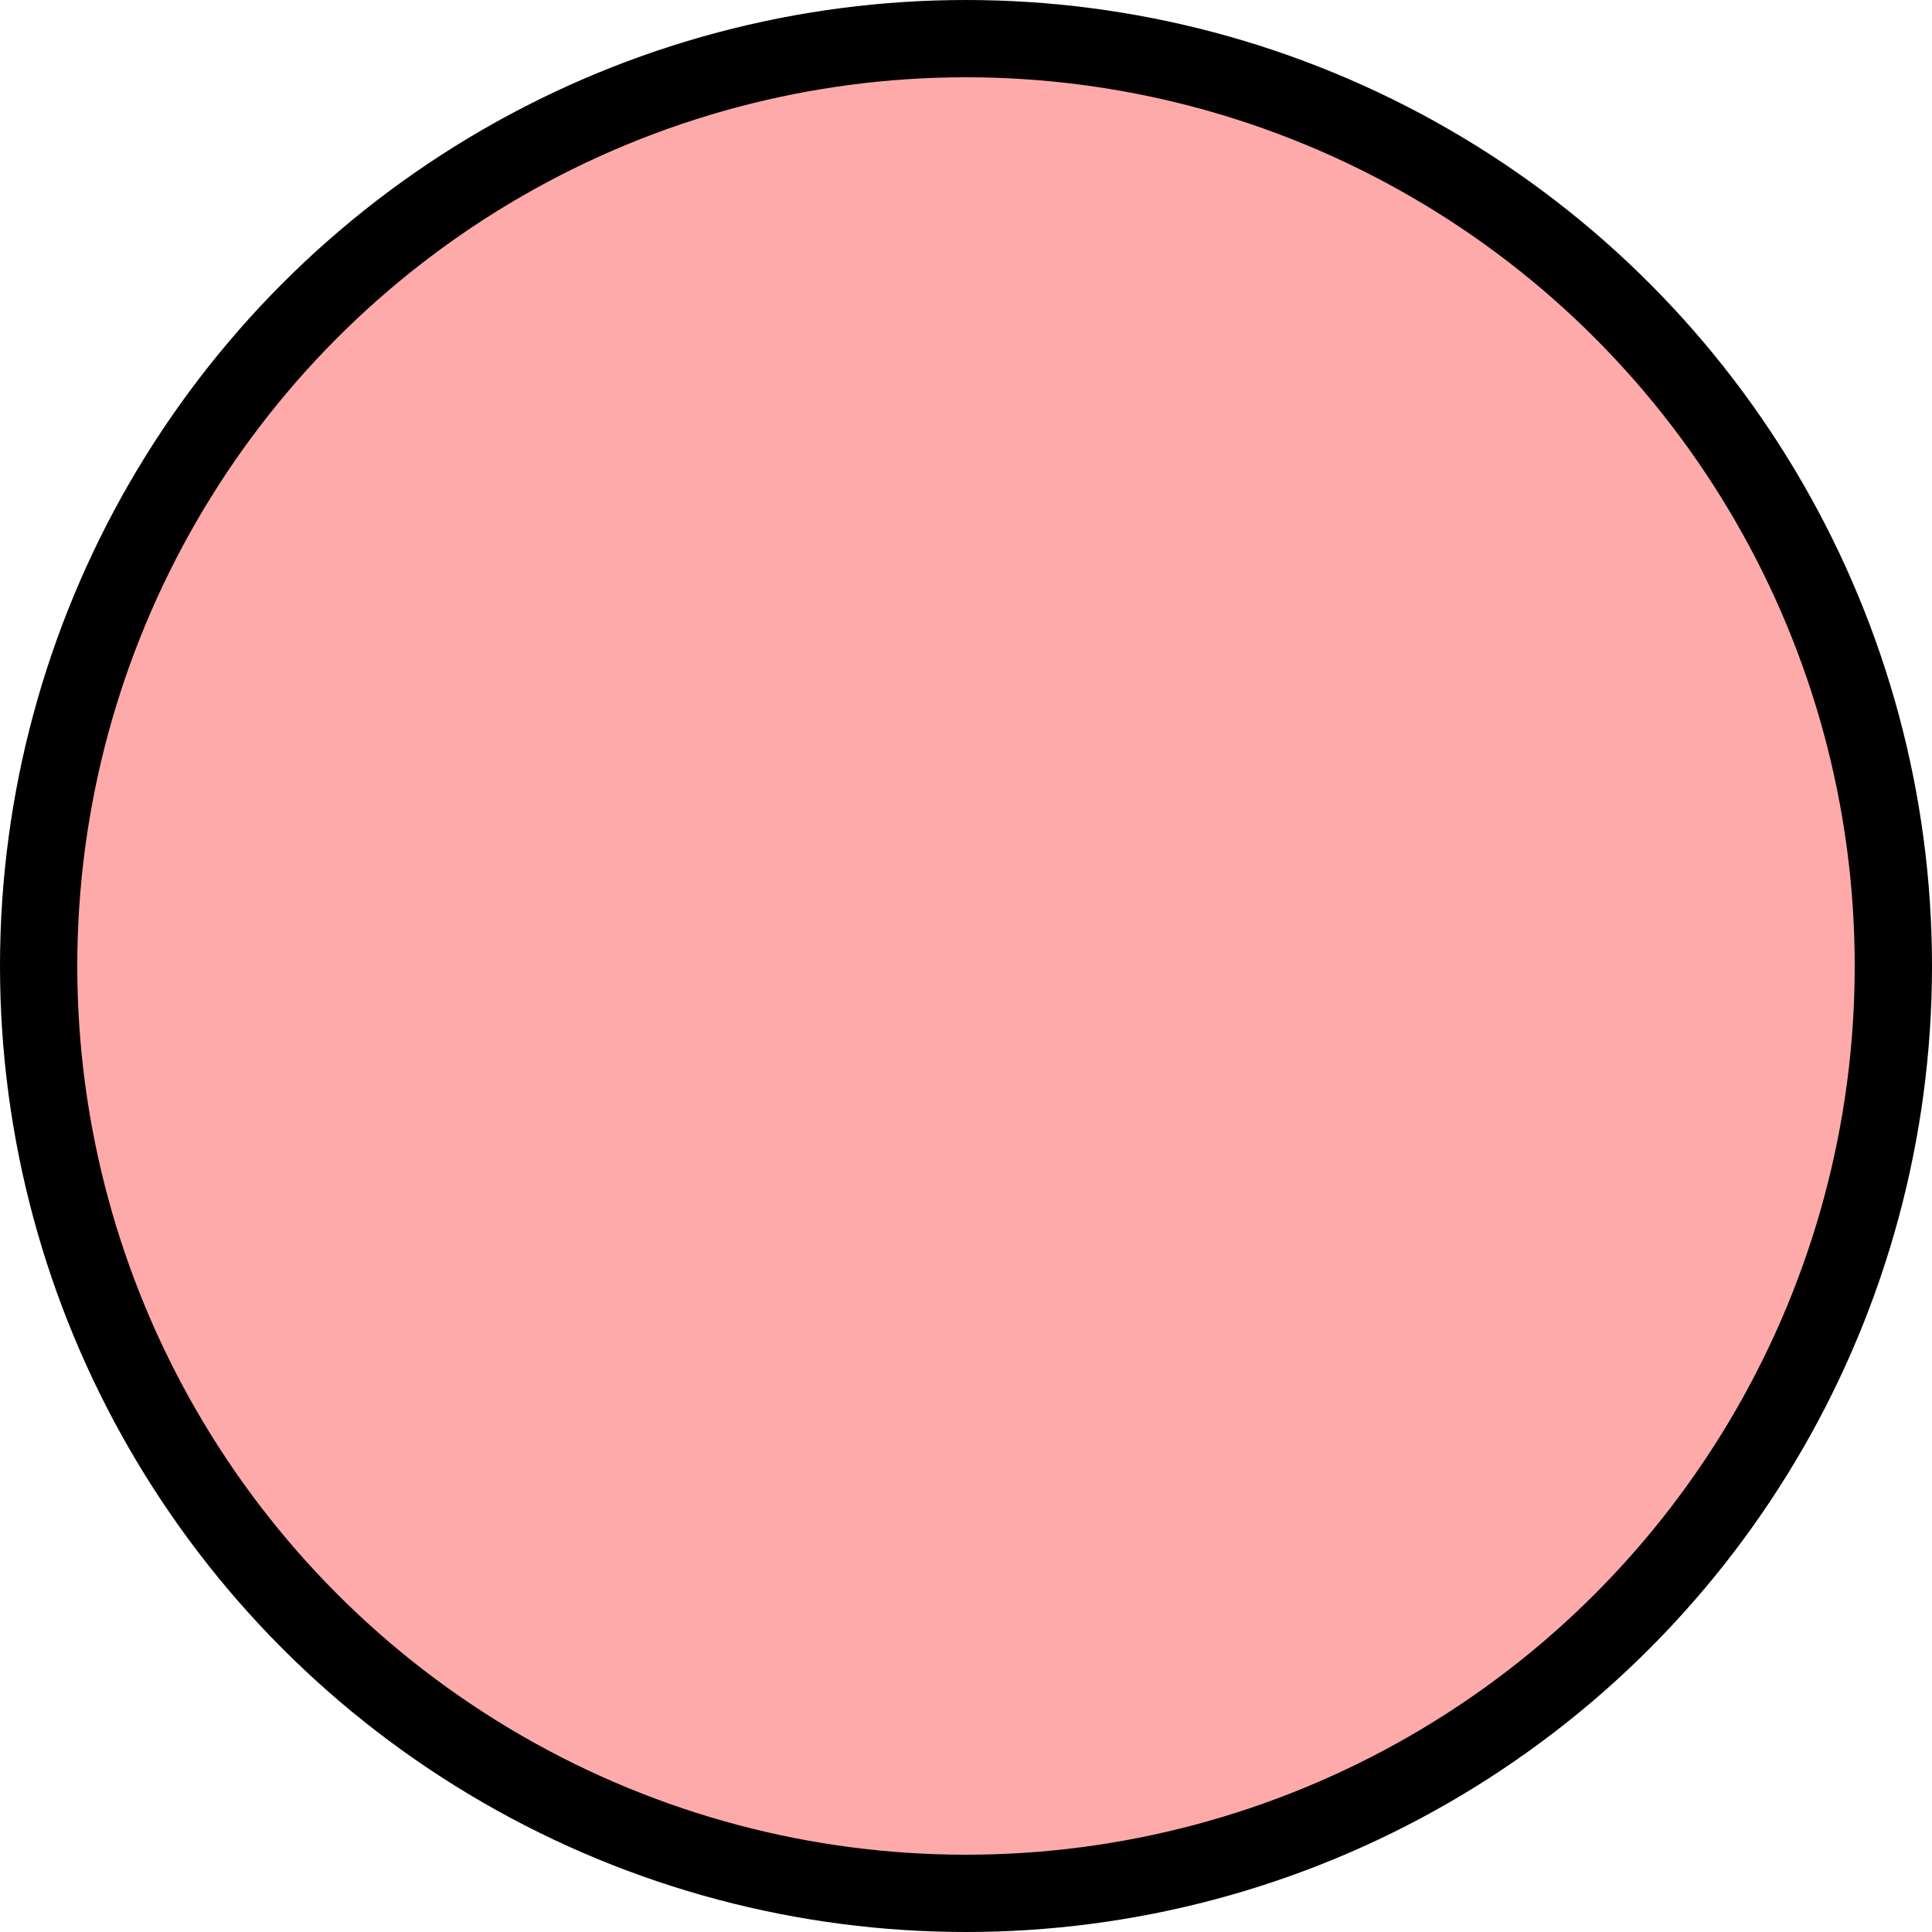 <?xml version="1.0" encoding="UTF-8" standalone="no"?>
<!-- Created with Inkscape (http://www.inkscape.org/) -->

<svg
   xmlns:dc="http://purl.org/dc/elements/1.1/"
   xmlns:cc="http://creativecommons.org/ns#"
   xmlns:rdf="http://www.w3.org/1999/02/22-rdf-syntax-ns#"
   xmlns:svg="http://www.w3.org/2000/svg"
   xmlns="http://www.w3.org/2000/svg"
   xmlns:sodipodi="http://sodipodi.sourceforge.net/DTD/sodipodi-0.dtd"
   xmlns:inkscape="http://www.inkscape.org/namespaces/inkscape"
   width="12"
   height="12"
   viewBox="0 0 12 12"
   id="svg2"
   version="1.1"
   inkscape:version="0.48.5 r10040"
   sodipodi:docname="plughole.svg"
   inkscape:export-filename="/home/johannes/Code/noodles/icons/plughole.png"
   inkscape:export-xdpi="120"
   inkscape:export-ydpi="120">
  <defs
     id="defs4" />
  <sodipodi:namedview
     id="base"
     pagecolor="#ffffff"
     bordercolor="#666666"
     borderopacity="1.0"
     inkscape:pageopacity="0.0"
     inkscape:pageshadow="2"
     inkscape:zoom="7.9195959"
     inkscape:cx="3.9320515"
     inkscape:cy="29.536713"
     inkscape:document-units="px"
     inkscape:current-layer="layer1"
     showgrid="false"
     units="px"
     showguides="false"
     inkscape:snap-page="true"
     inkscape:snap-bbox="true"
     inkscape:bbox-nodes="true"
     inkscape:window-width="1920"
     inkscape:window-height="1053"
     inkscape:window-x="0"
     inkscape:window-y="27"
     inkscape:window-maximized="1" />
  <g
     inkscape:label="Laag 1"
     inkscape:groupmode="layer"
     id="layer1"
     transform="translate(0,-1040.362)">
    <circle
       style="fill:#ffaaaa;fill-rule:evenodd;stroke:#000000;stroke-width:0.48px;stroke-linecap:butt;stroke-linejoin:miter;stroke-opacity:1"
       id="path3340"
       cx="6"
       cy="1046.362"
       r="5.76"
       d="m 11.76,1046.362 c 0,3.181 -2.579,5.76 -5.76,5.76 -3.181,0 -5.76,-2.579 -5.76,-5.76 0,-3.181 2.579,-5.76 5.76,-5.76 3.181,0 5.76,2.579 5.76,5.76 z" />
  </g>
</svg>

